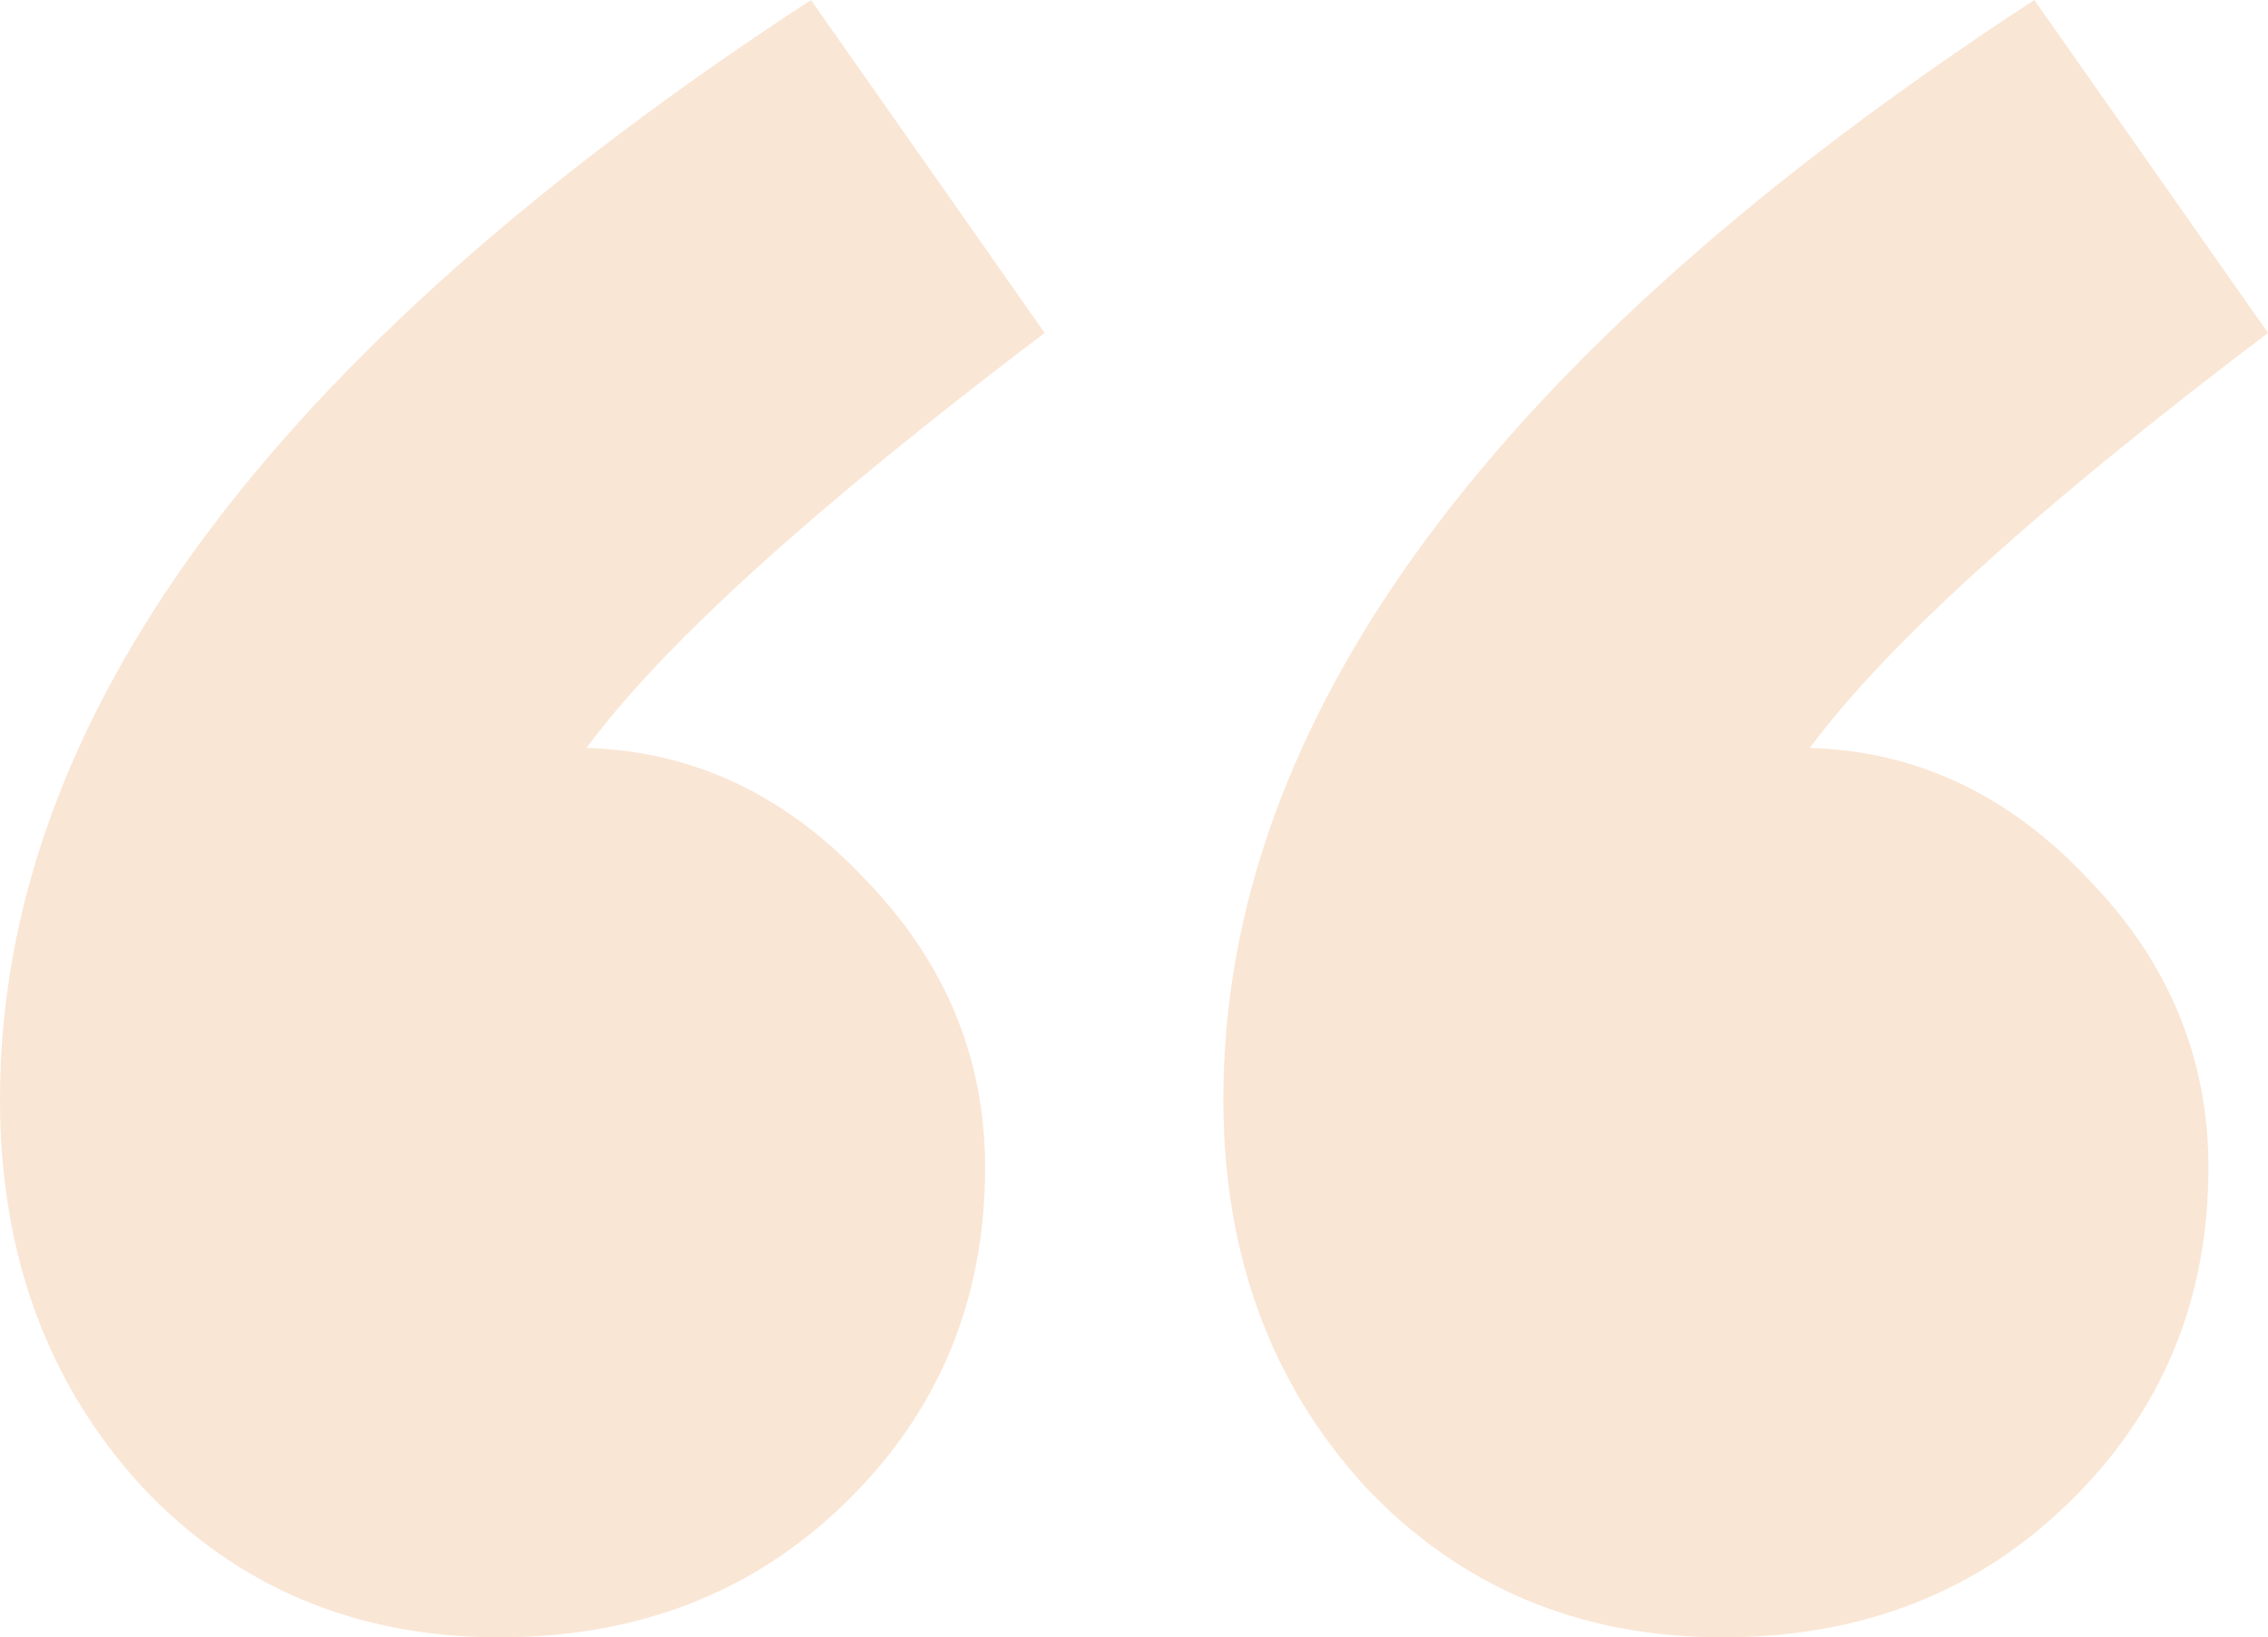<svg width="115" height="83" viewBox="0 0 115 83" fill="none" xmlns="http://www.w3.org/2000/svg">
<path opacity="0.2" d="M41.121 0L52.97 16.877C41.353 25.663 33.609 32.676 29.737 37.916C35.158 38.071 39.882 40.306 43.909 44.621C47.936 48.783 49.95 53.638 49.95 59.187C49.95 65.968 47.549 71.671 42.748 76.295C38.101 80.765 32.293 83 25.323 83C18.044 83 12.003 80.457 7.202 75.371C2.401 70.13 0 63.579 0 55.719C0 36.452 13.707 17.879 41.121 0ZM91.768 37.916C97.189 38.071 101.912 40.306 105.939 44.621C109.966 48.783 111.98 53.638 111.98 59.187C111.98 65.968 109.579 71.671 104.778 76.295C100.131 80.765 94.323 83 87.353 83C80.074 83 74.034 80.457 69.232 75.371C64.431 70.13 62.03 63.579 62.03 55.719C62.03 36.452 75.737 17.879 103.152 0L115 16.877C103.384 25.663 95.64 32.676 91.768 37.916Z" fill="#E98331"/>
</svg>
